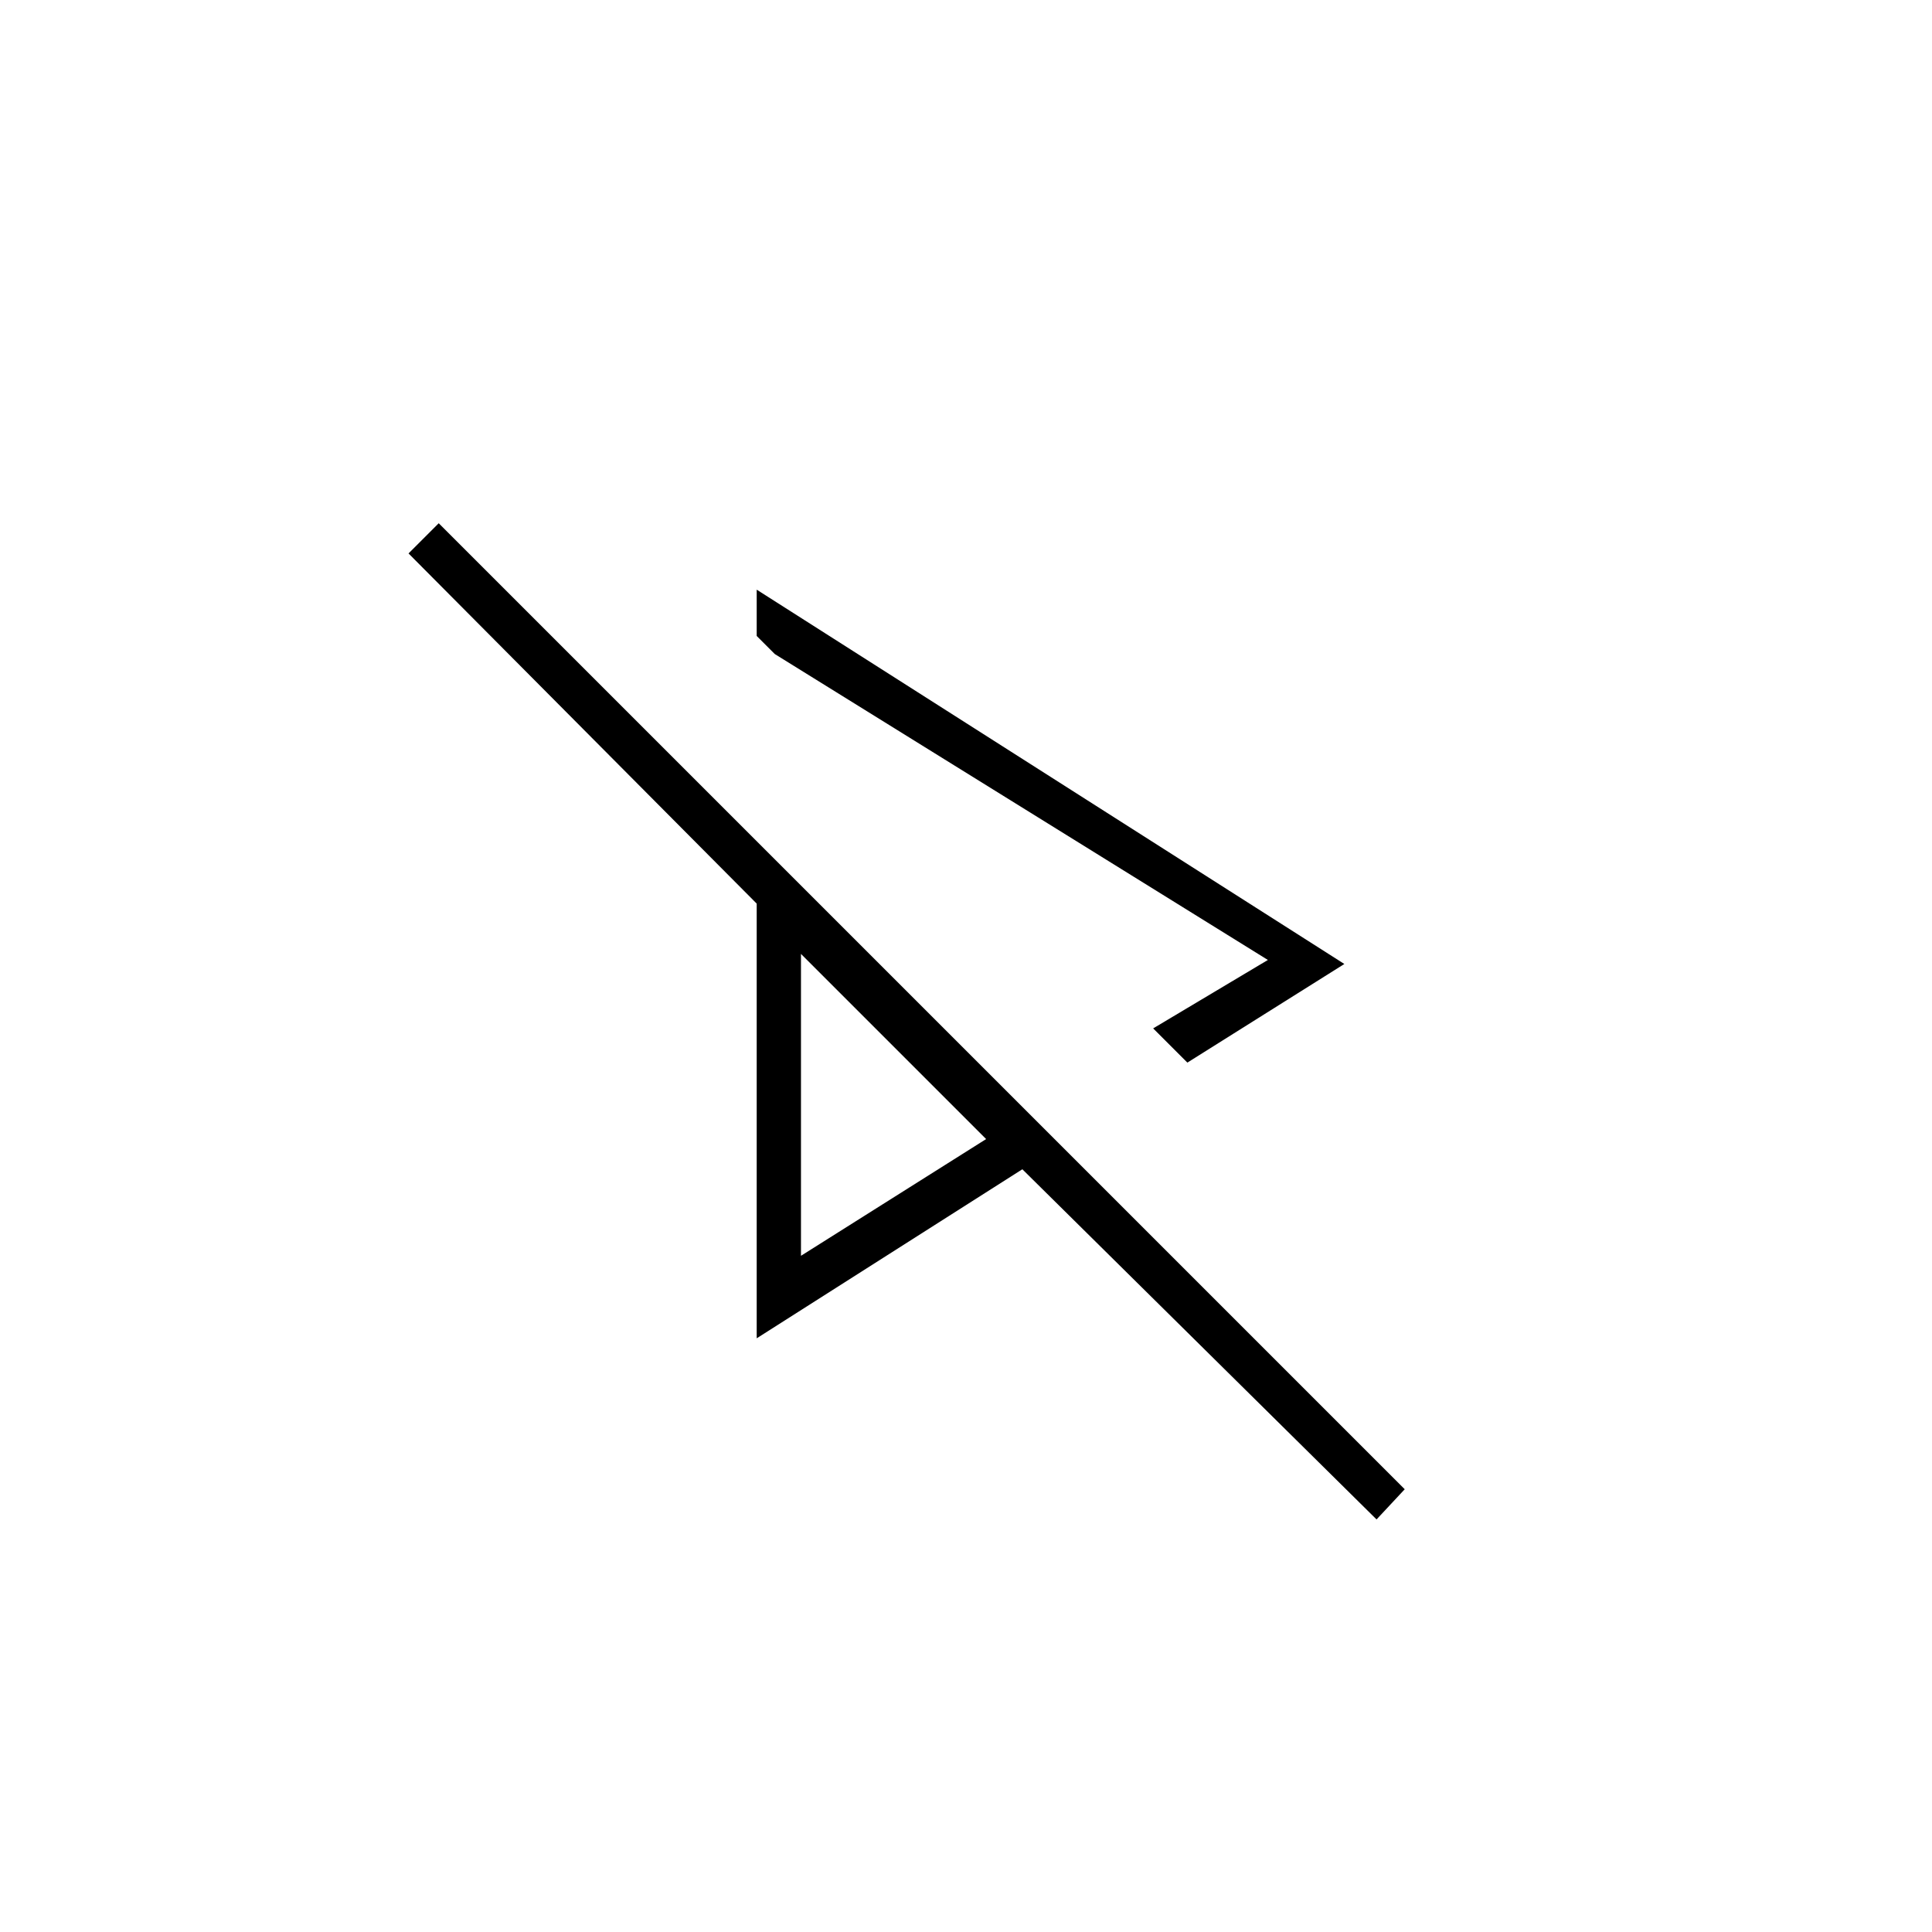 <svg xmlns="http://www.w3.org/2000/svg" height="48" width="48"><path d="M29.5 26.4 28.65 25.55 31.5 23.85 19.25 16.25 18.8 15.8V14.65L33.4 23.95ZM34.2 37.75 25.4 29.05 18.8 33.25V22.45L10.15 13.75L10.9 13L34.9 37ZM19.9 23.7ZM19.9 31.2 24.5 28.3 19.9 23.7ZM19.25 16.25Z"/></svg>